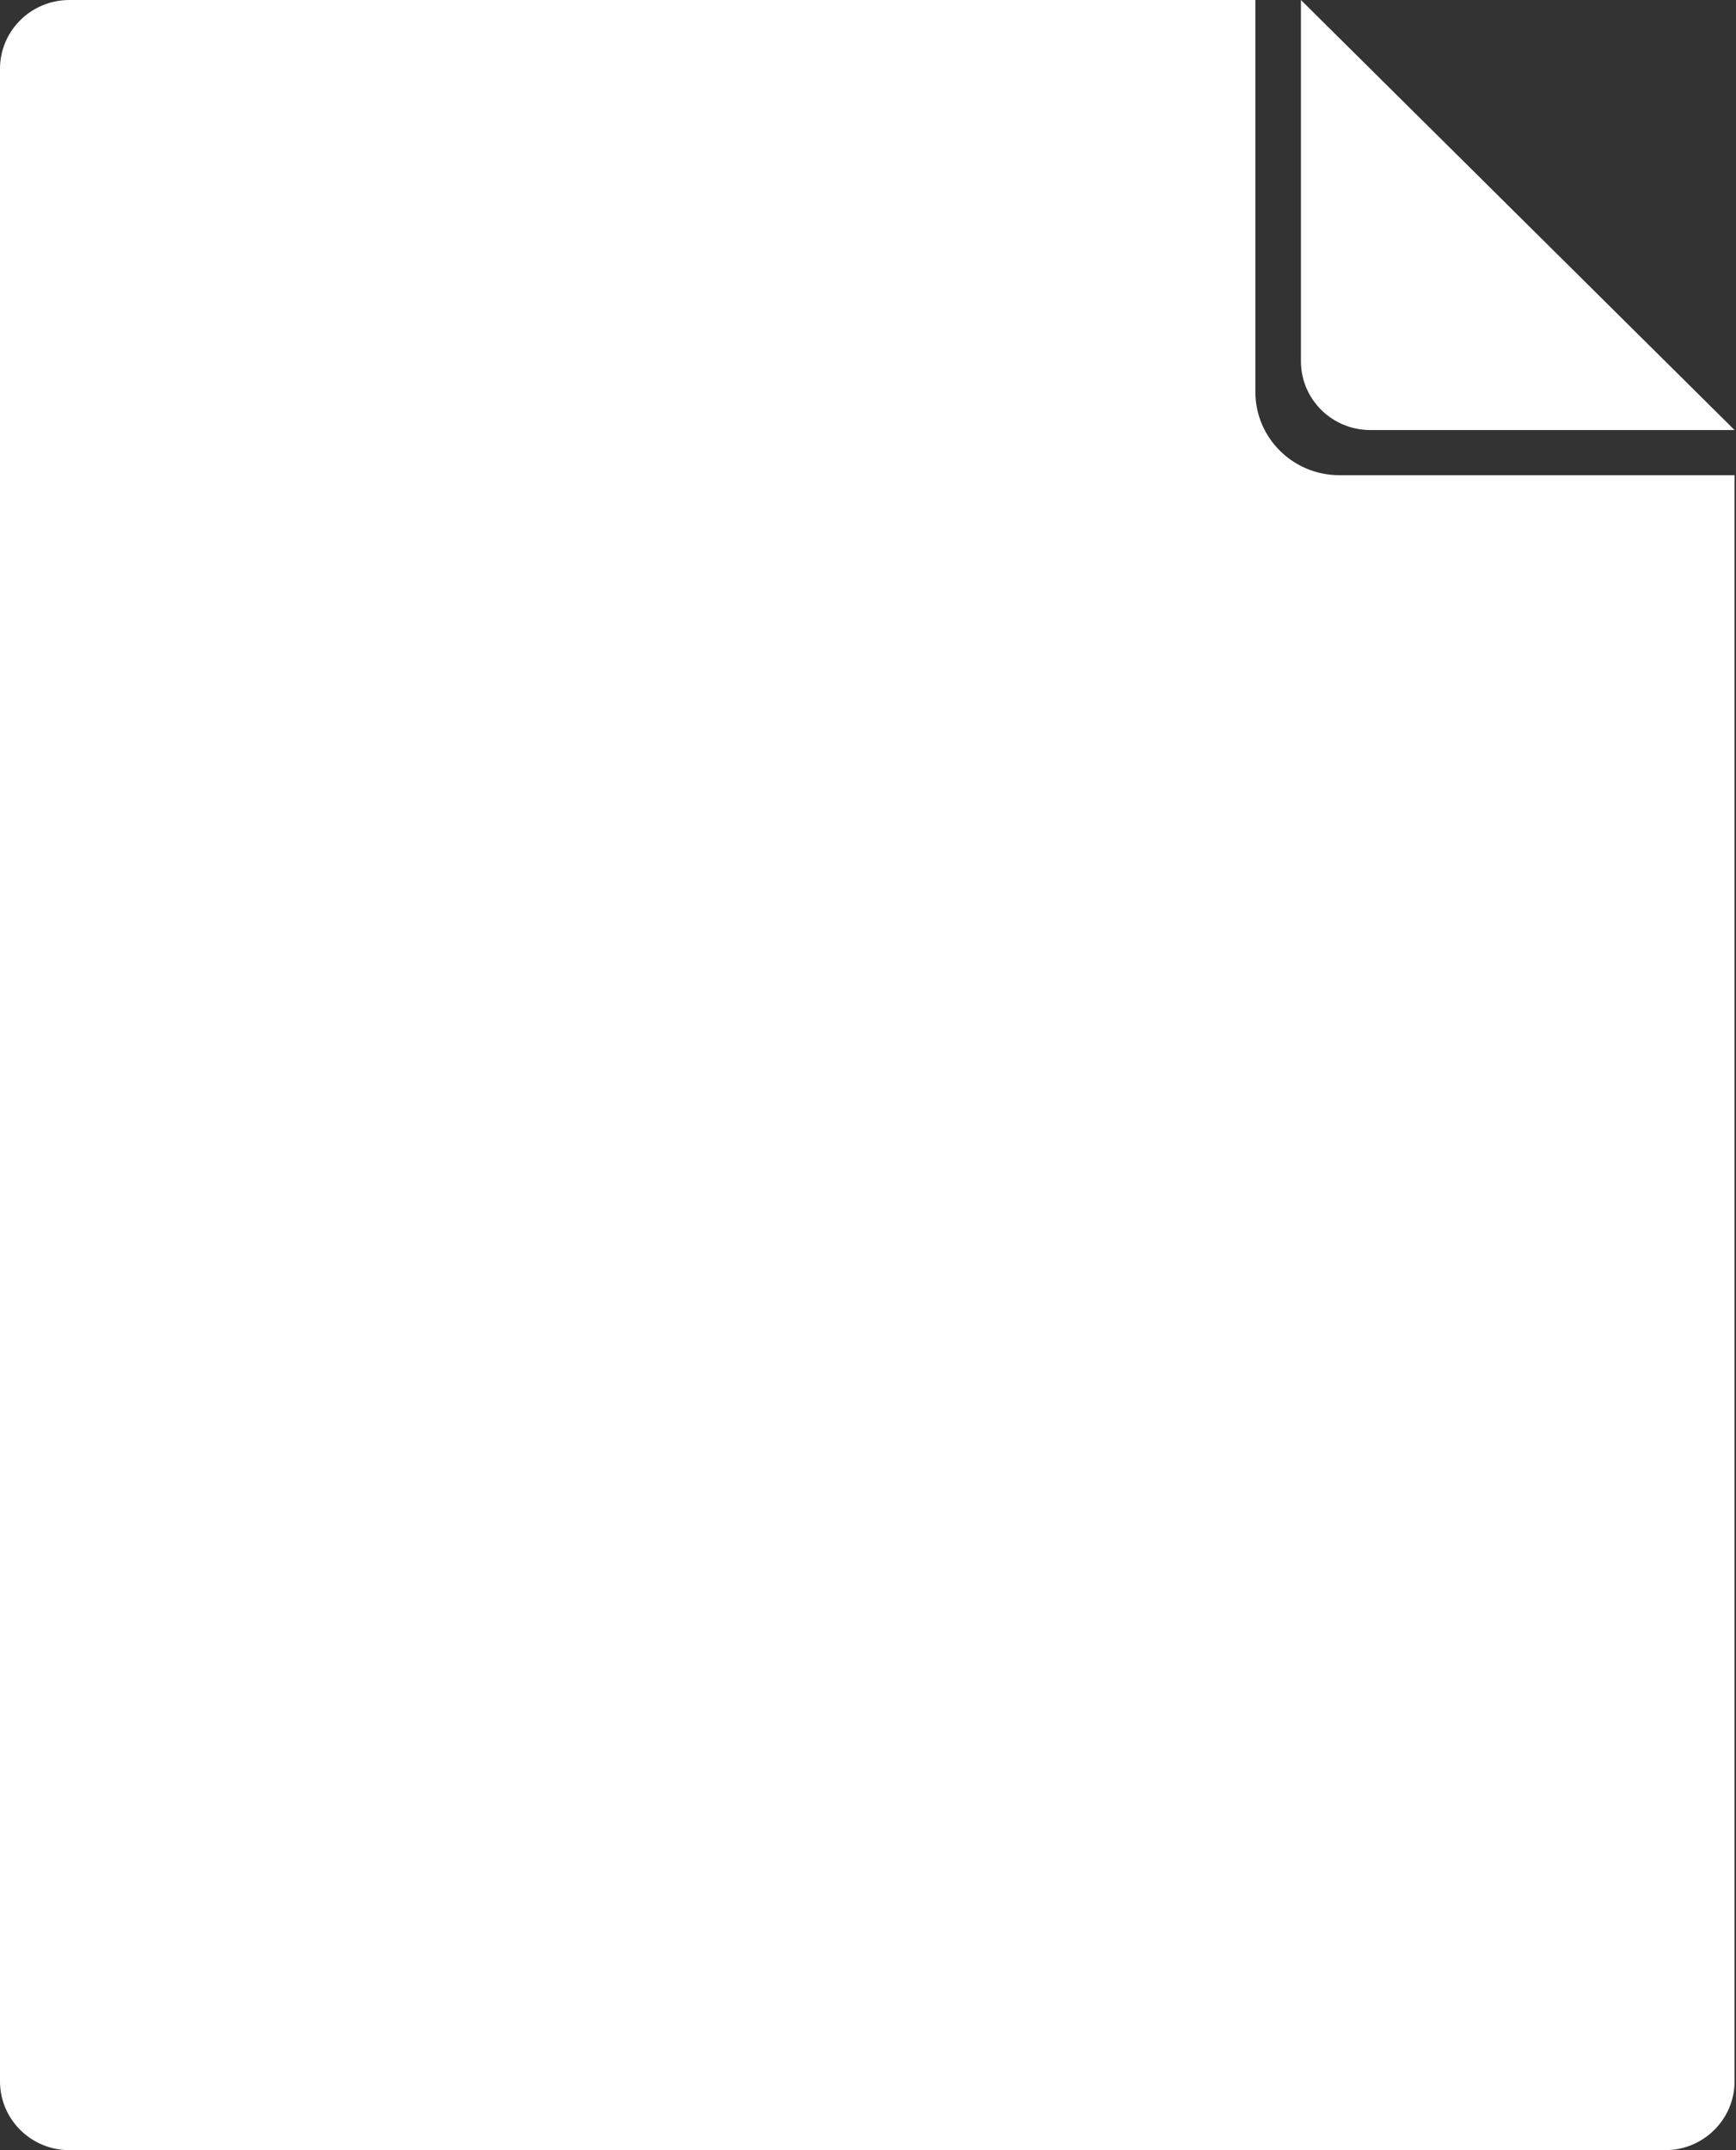 <svg width="42" height="52" viewBox="0 0 42 52" fill="none" xmlns="http://www.w3.org/2000/svg">
    <rect x="0" y="0" width="42" height="52" fill="#333333" stroke="none"/>
    <path d="M40.286 52H1.679C0.752 52 0 51.255 0 50.336V1.664C0 0.745 0.752 0 1.679 0H30.372V9.479C30.372 10.591 31.282 11.492 32.403 11.492H41.965V50.336C41.965 51.255 41.213 52 40.286 52ZM31.474 8.736V0L41.965 10.4H33.152C32.225 10.4 31.474 9.655 31.474 8.736Z" fill="white"/>
</svg>
